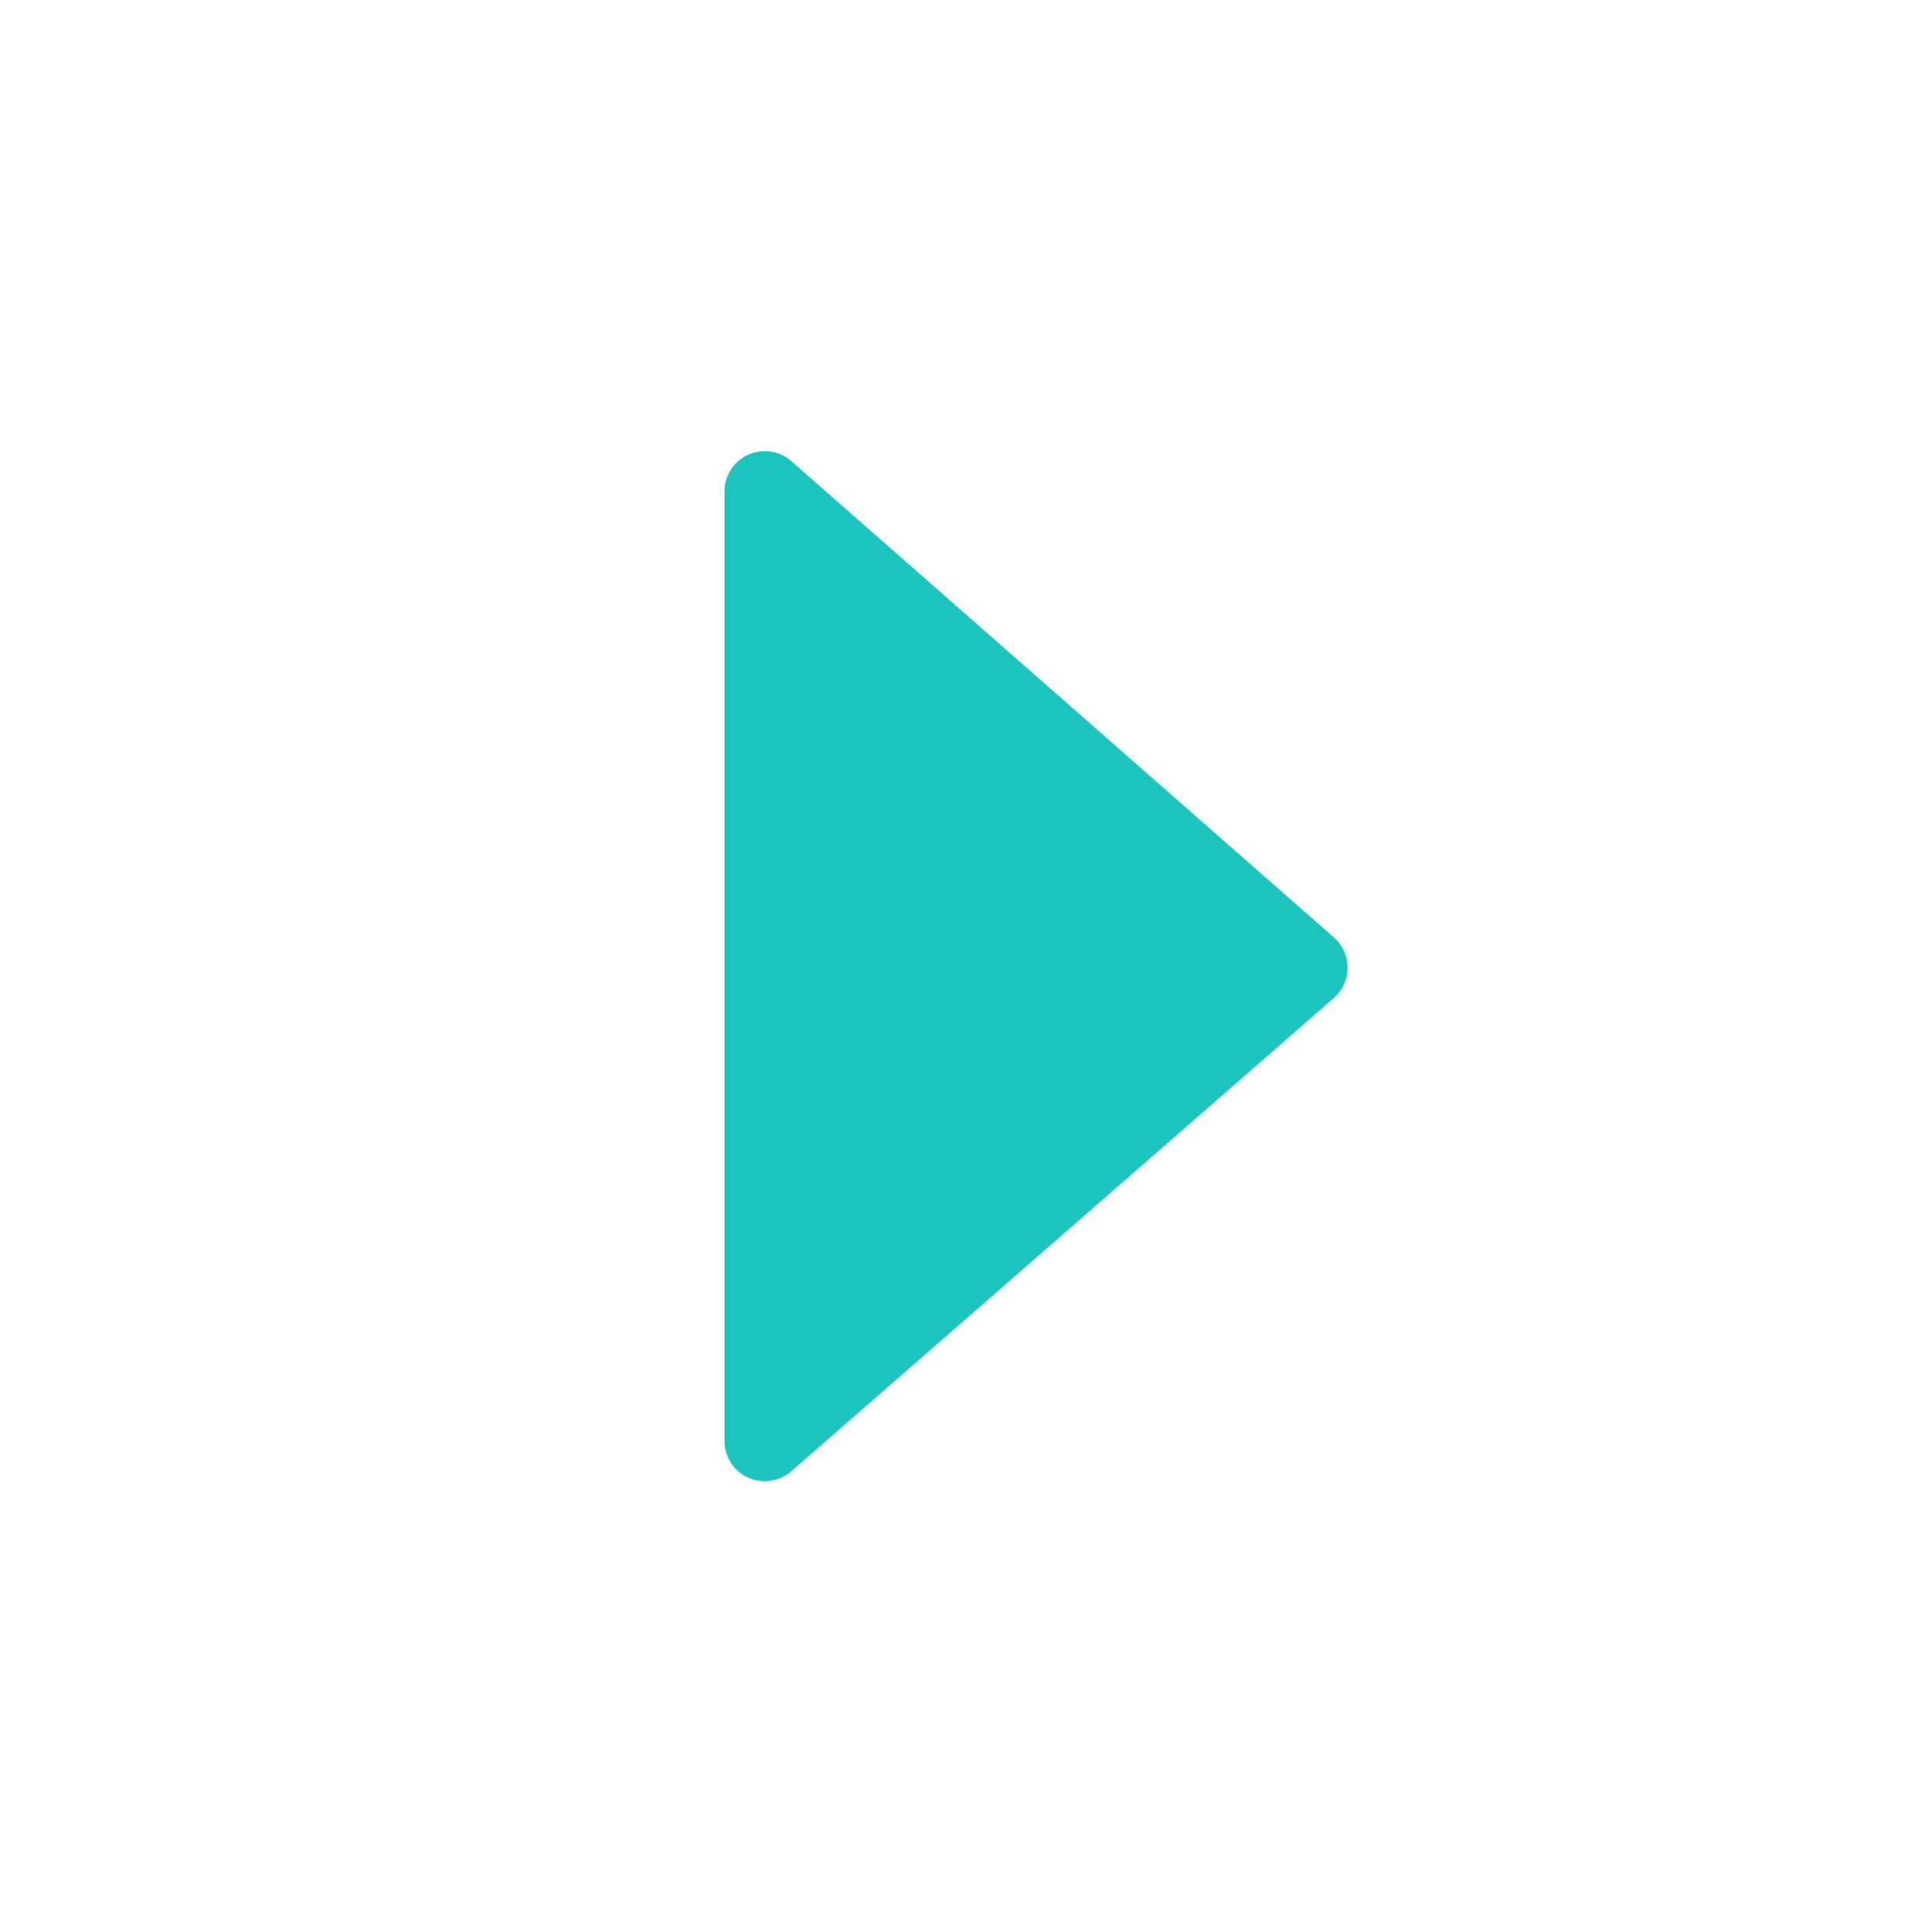 <svg width="24" height="24" viewBox="0 0 24 24" fill="none" xmlns="http://www.w3.org/2000/svg">
<path fill-rule="evenodd" clip-rule="evenodd" d="M9.829 18.277L16.569 12.398C16.777 12.216 16.799 11.9 16.617 11.692C16.603 11.675 16.587 11.66 16.57 11.645L9.83 5.728C9.622 5.546 9.306 5.567 9.124 5.774C9.044 5.866 9 5.983 9 6.104V17.9C9 18.177 9.224 18.4 9.5 18.4C9.621 18.4 9.738 18.357 9.829 18.277Z" fill="#1BC5BD"/>
</svg>
